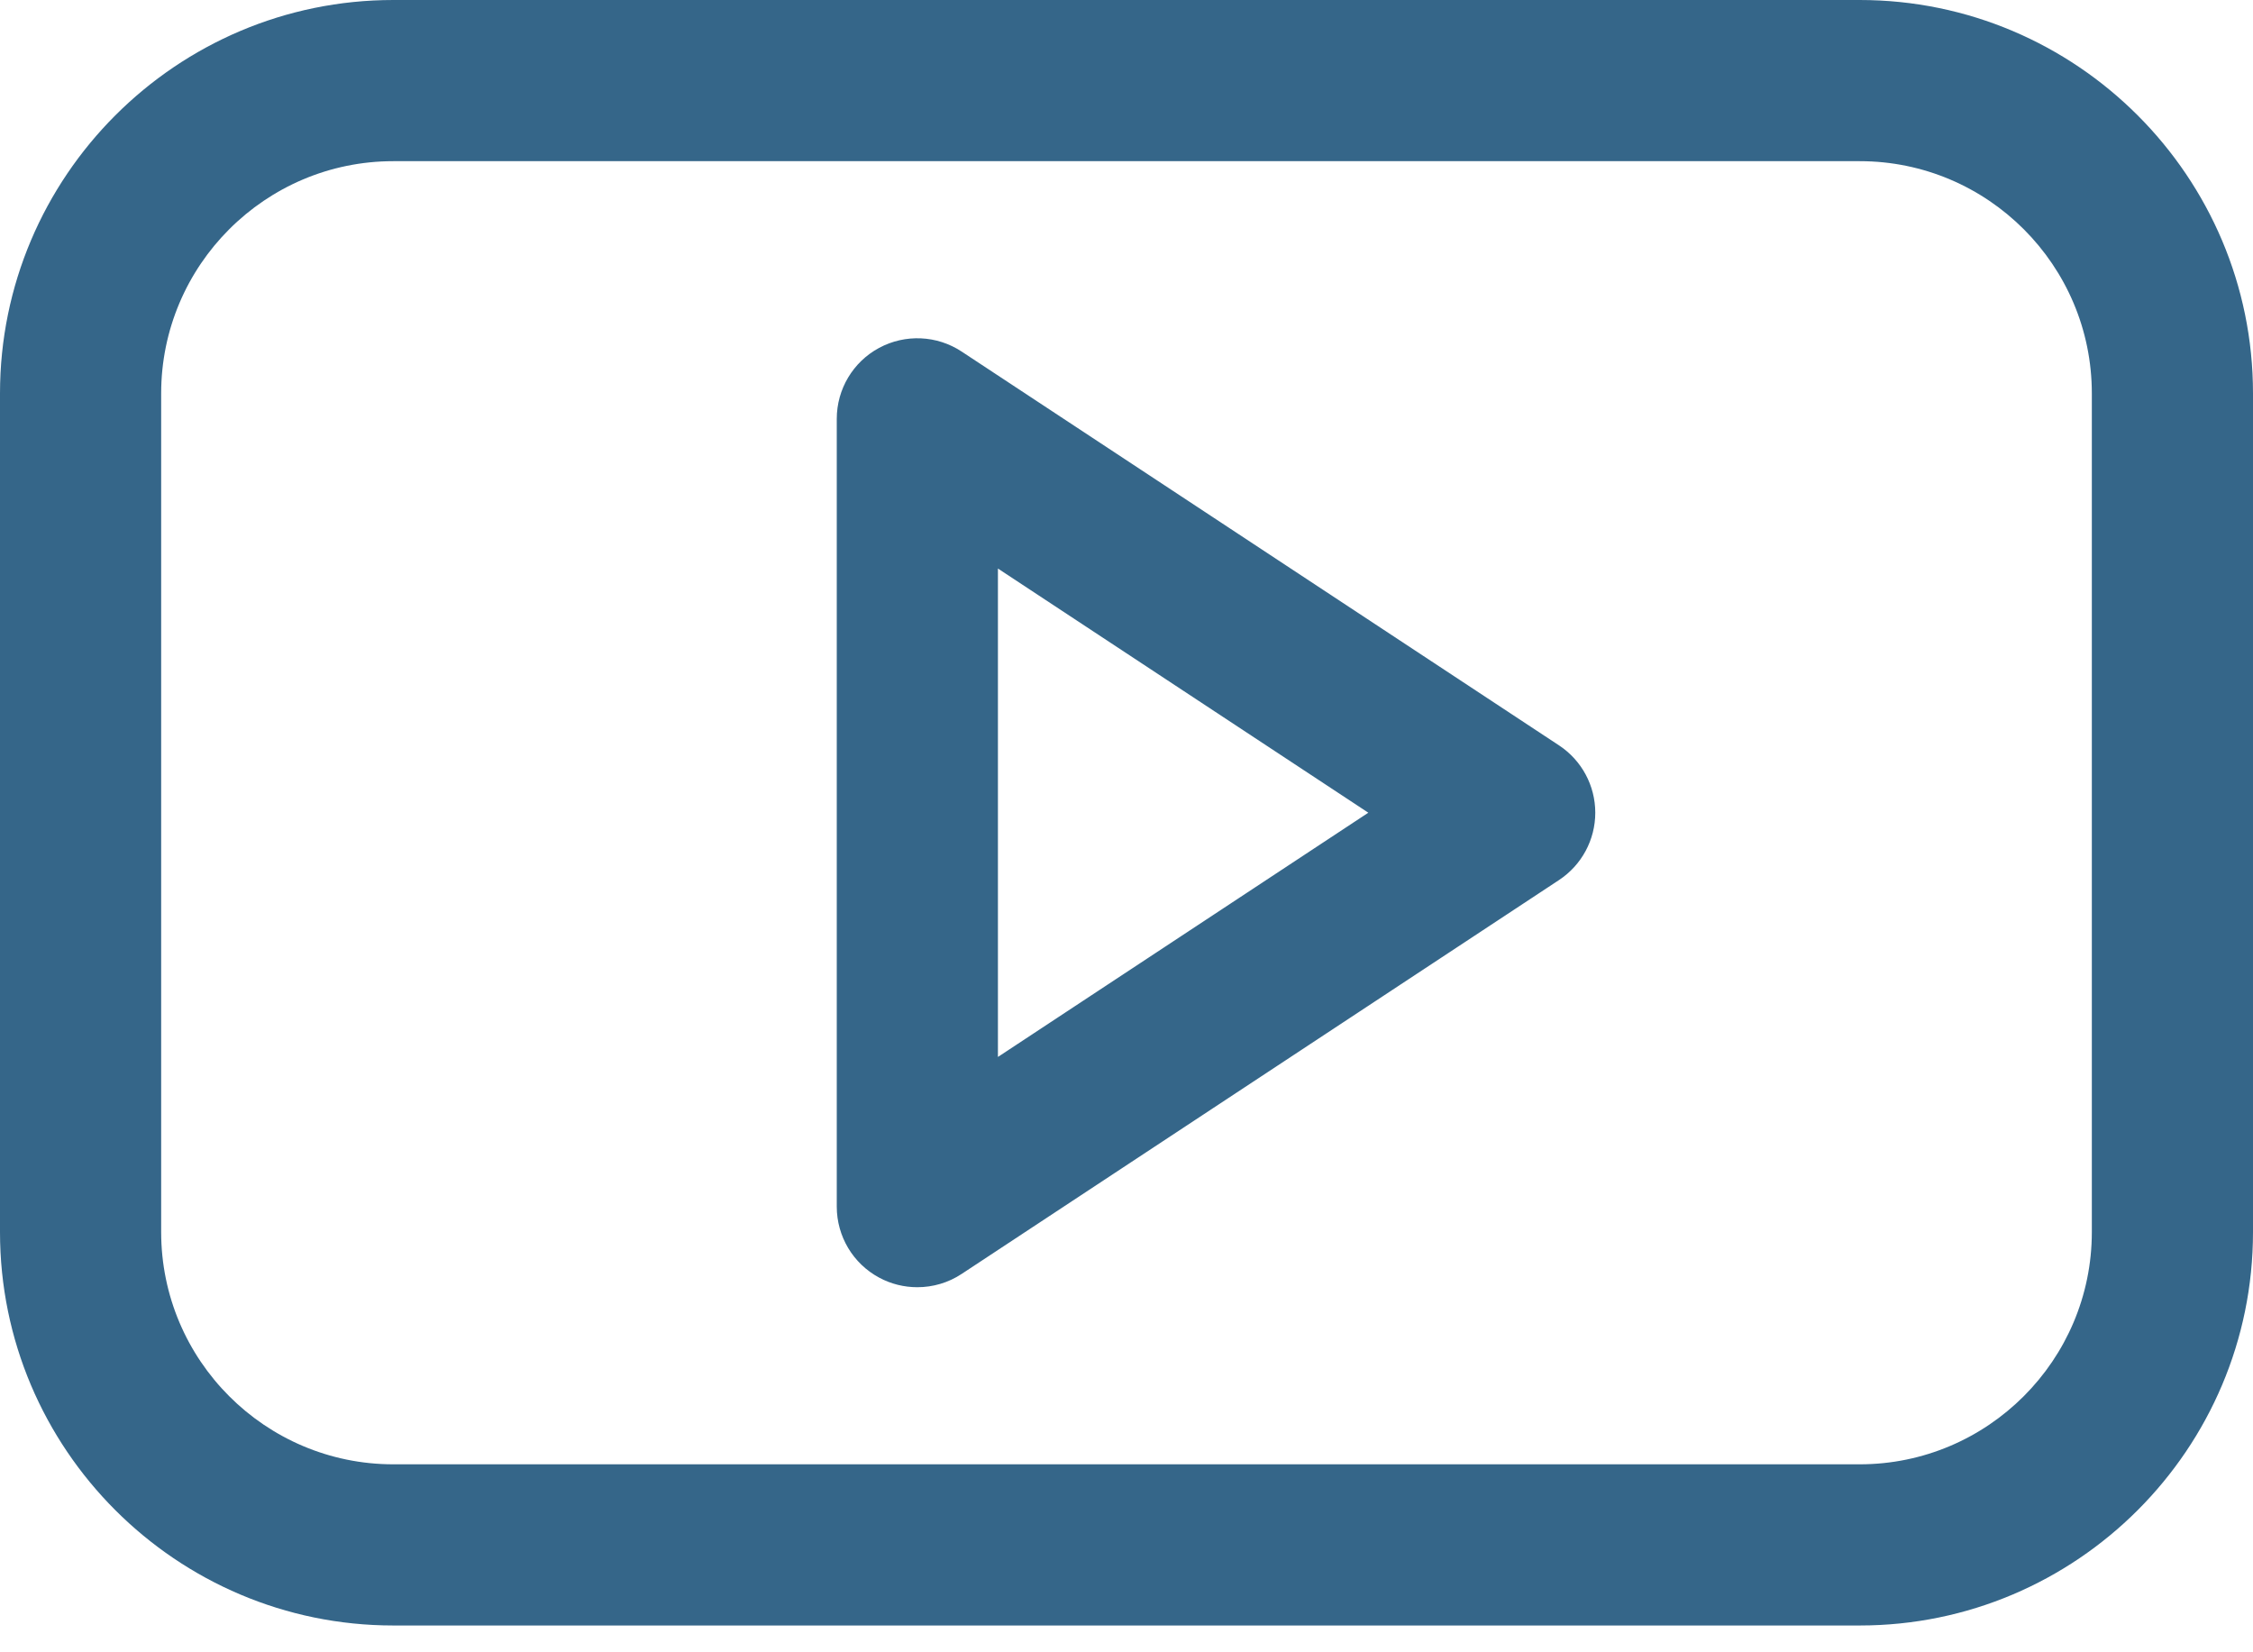<svg width="30" height="22" viewBox="0 0 30 22" fill="none" xmlns="http://www.w3.org/2000/svg">
<path d="M24.763 0H5.237C2.349 0 0 2.35 0 5.238V16.405C0 19.294 2.349 21.643 5.237 21.643H24.764C27.651 21.643 30 19.294 30 16.405V5.238C30 2.35 27.651 0 24.763 0ZM27.854 16.405C27.854 18.11 26.467 19.497 24.763 19.497H5.237C3.532 19.497 2.146 18.11 2.146 16.405V5.238C2.146 3.533 3.532 2.146 5.237 2.146H24.764C26.468 2.146 27.854 3.533 27.854 5.238V16.405H27.854Z" fill="#356689"/>
<path d="M20.76 9.925L12.805 4.681C12.476 4.464 12.054 4.445 11.706 4.632C11.358 4.819 11.142 5.182 11.142 5.577V16.066C11.142 16.461 11.358 16.824 11.706 17.011C11.865 17.097 12.04 17.139 12.215 17.139C12.421 17.139 12.627 17.08 12.805 16.962L20.76 11.717C21.061 11.518 21.242 11.182 21.242 10.821C21.242 10.46 21.061 10.124 20.76 9.925ZM13.288 14.073V7.57L18.22 10.821L13.288 14.073Z" fill="#356689"/>
</svg>
